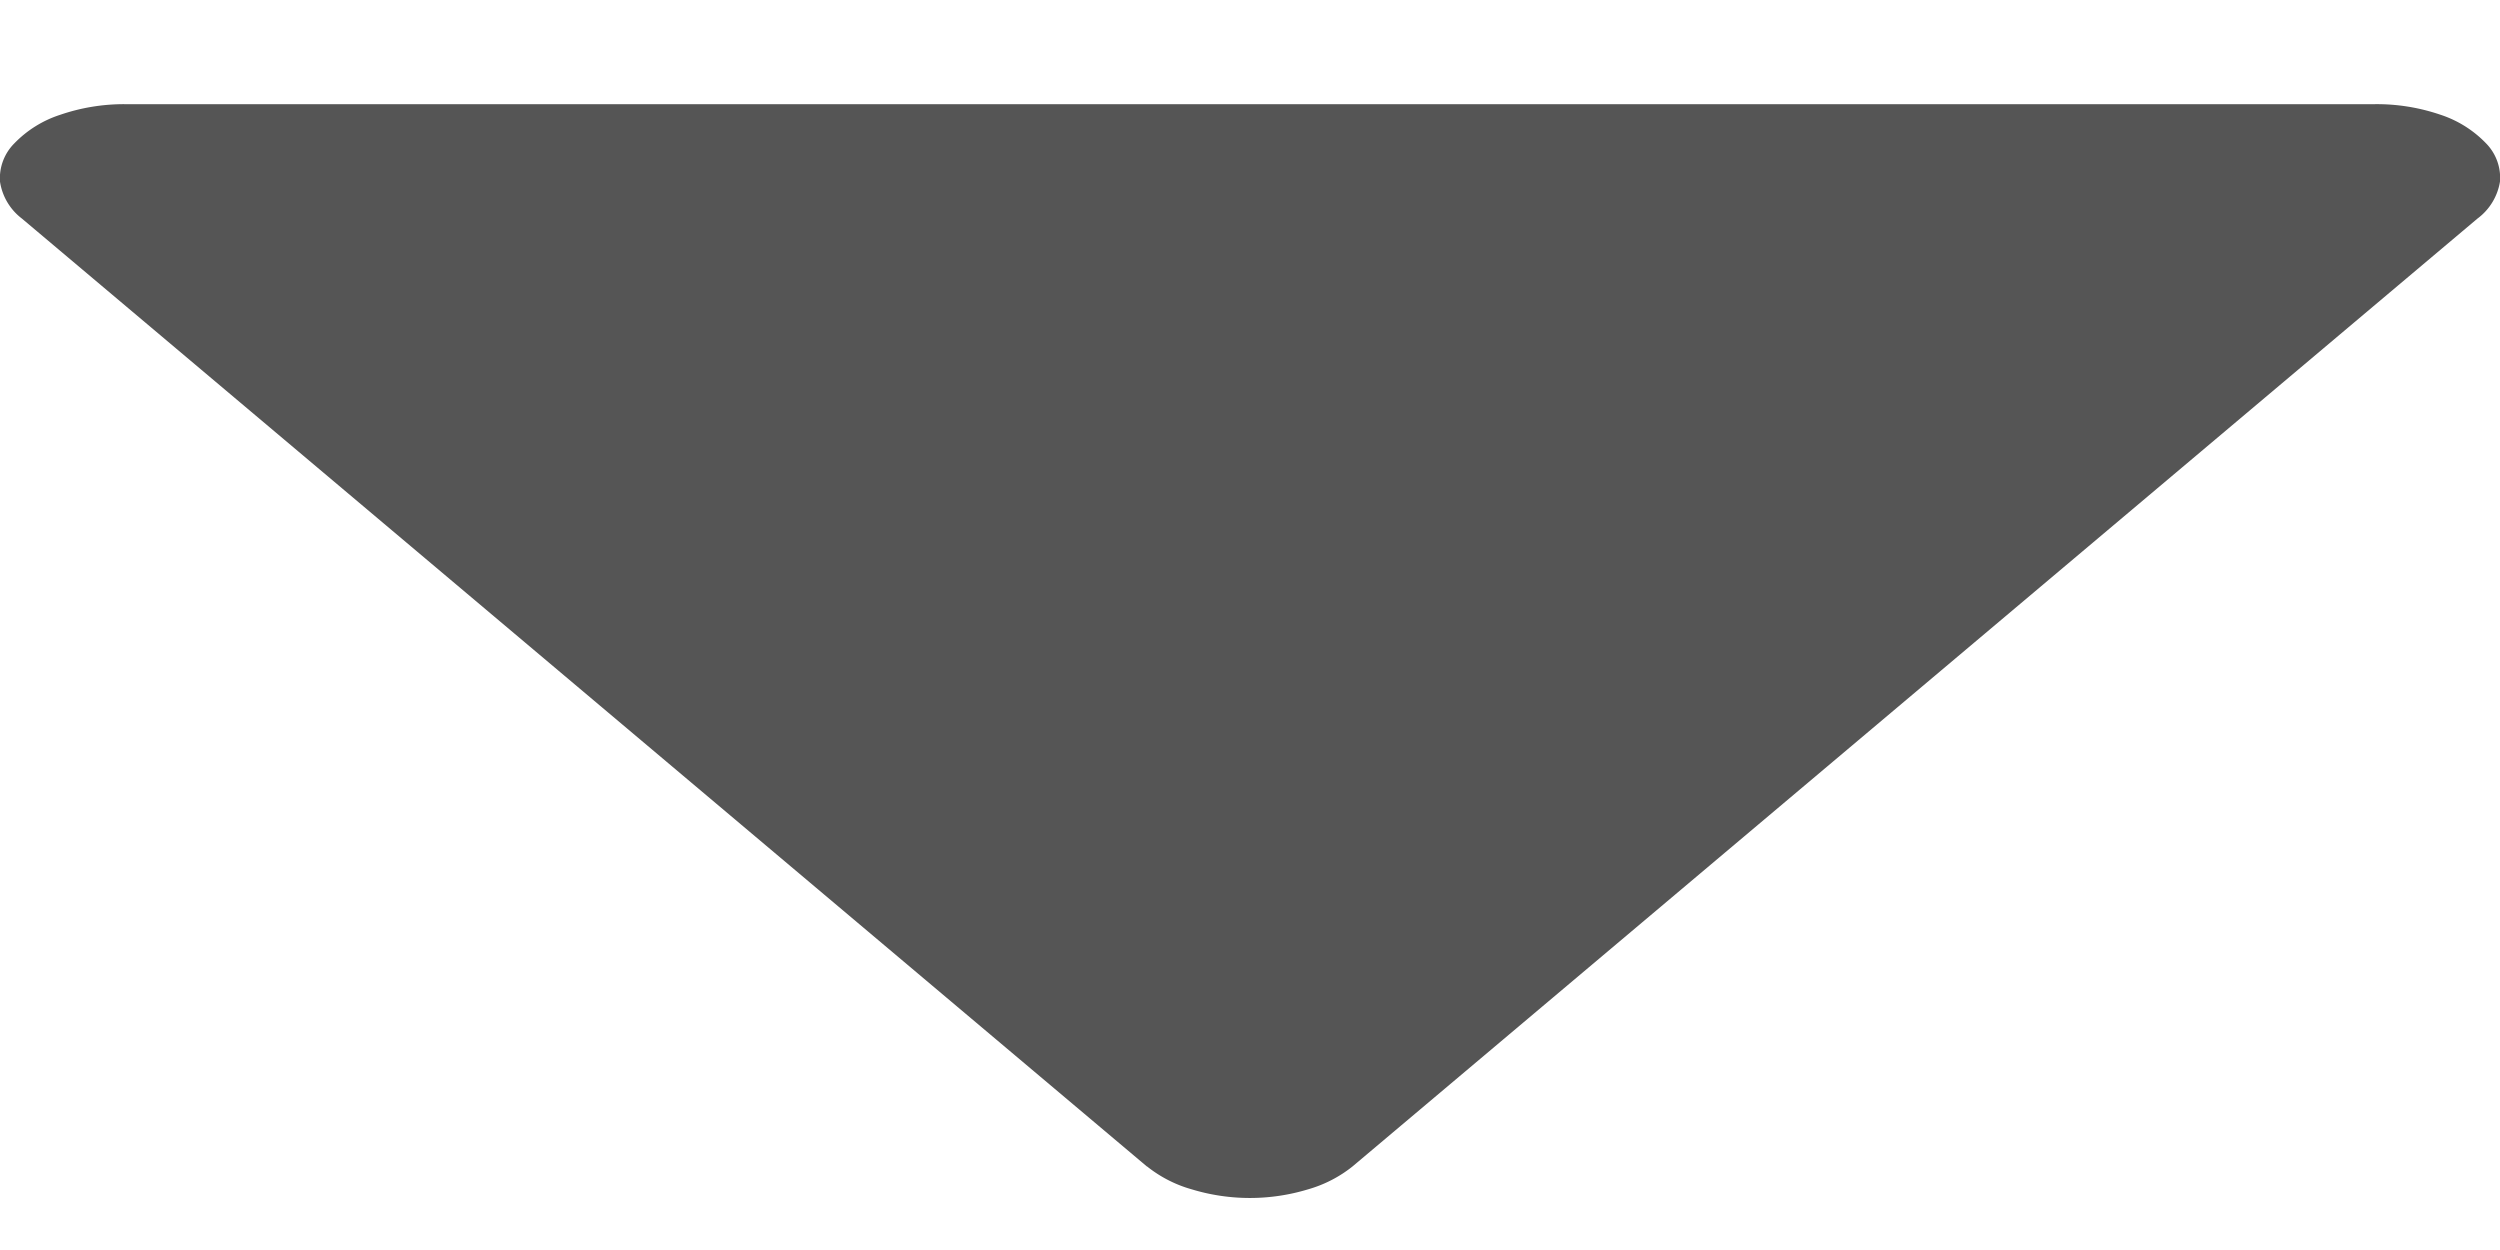 <svg width="12" height="6" fill="none" xmlns="http://www.w3.org/2000/svg"><path d="M5.506 5.599a.609.609 0 0 0 .215.11.96.96 0 0 0 .557 0 .609.609 0 0 0 .214-.11l5.4-4.55A.275.275 0 0 0 12 .871a.236.236 0 0 0-.068-.184.534.534 0 0 0-.22-.137A.944.944 0 0 0 11.4.5H.599a.945.945 0 0 0-.31.051.535.535 0 0 0-.22.137A.237.237 0 0 0 0 .872a.274.274 0 0 0 .105.177l5.4 4.55Z" fill="#555"/></svg>